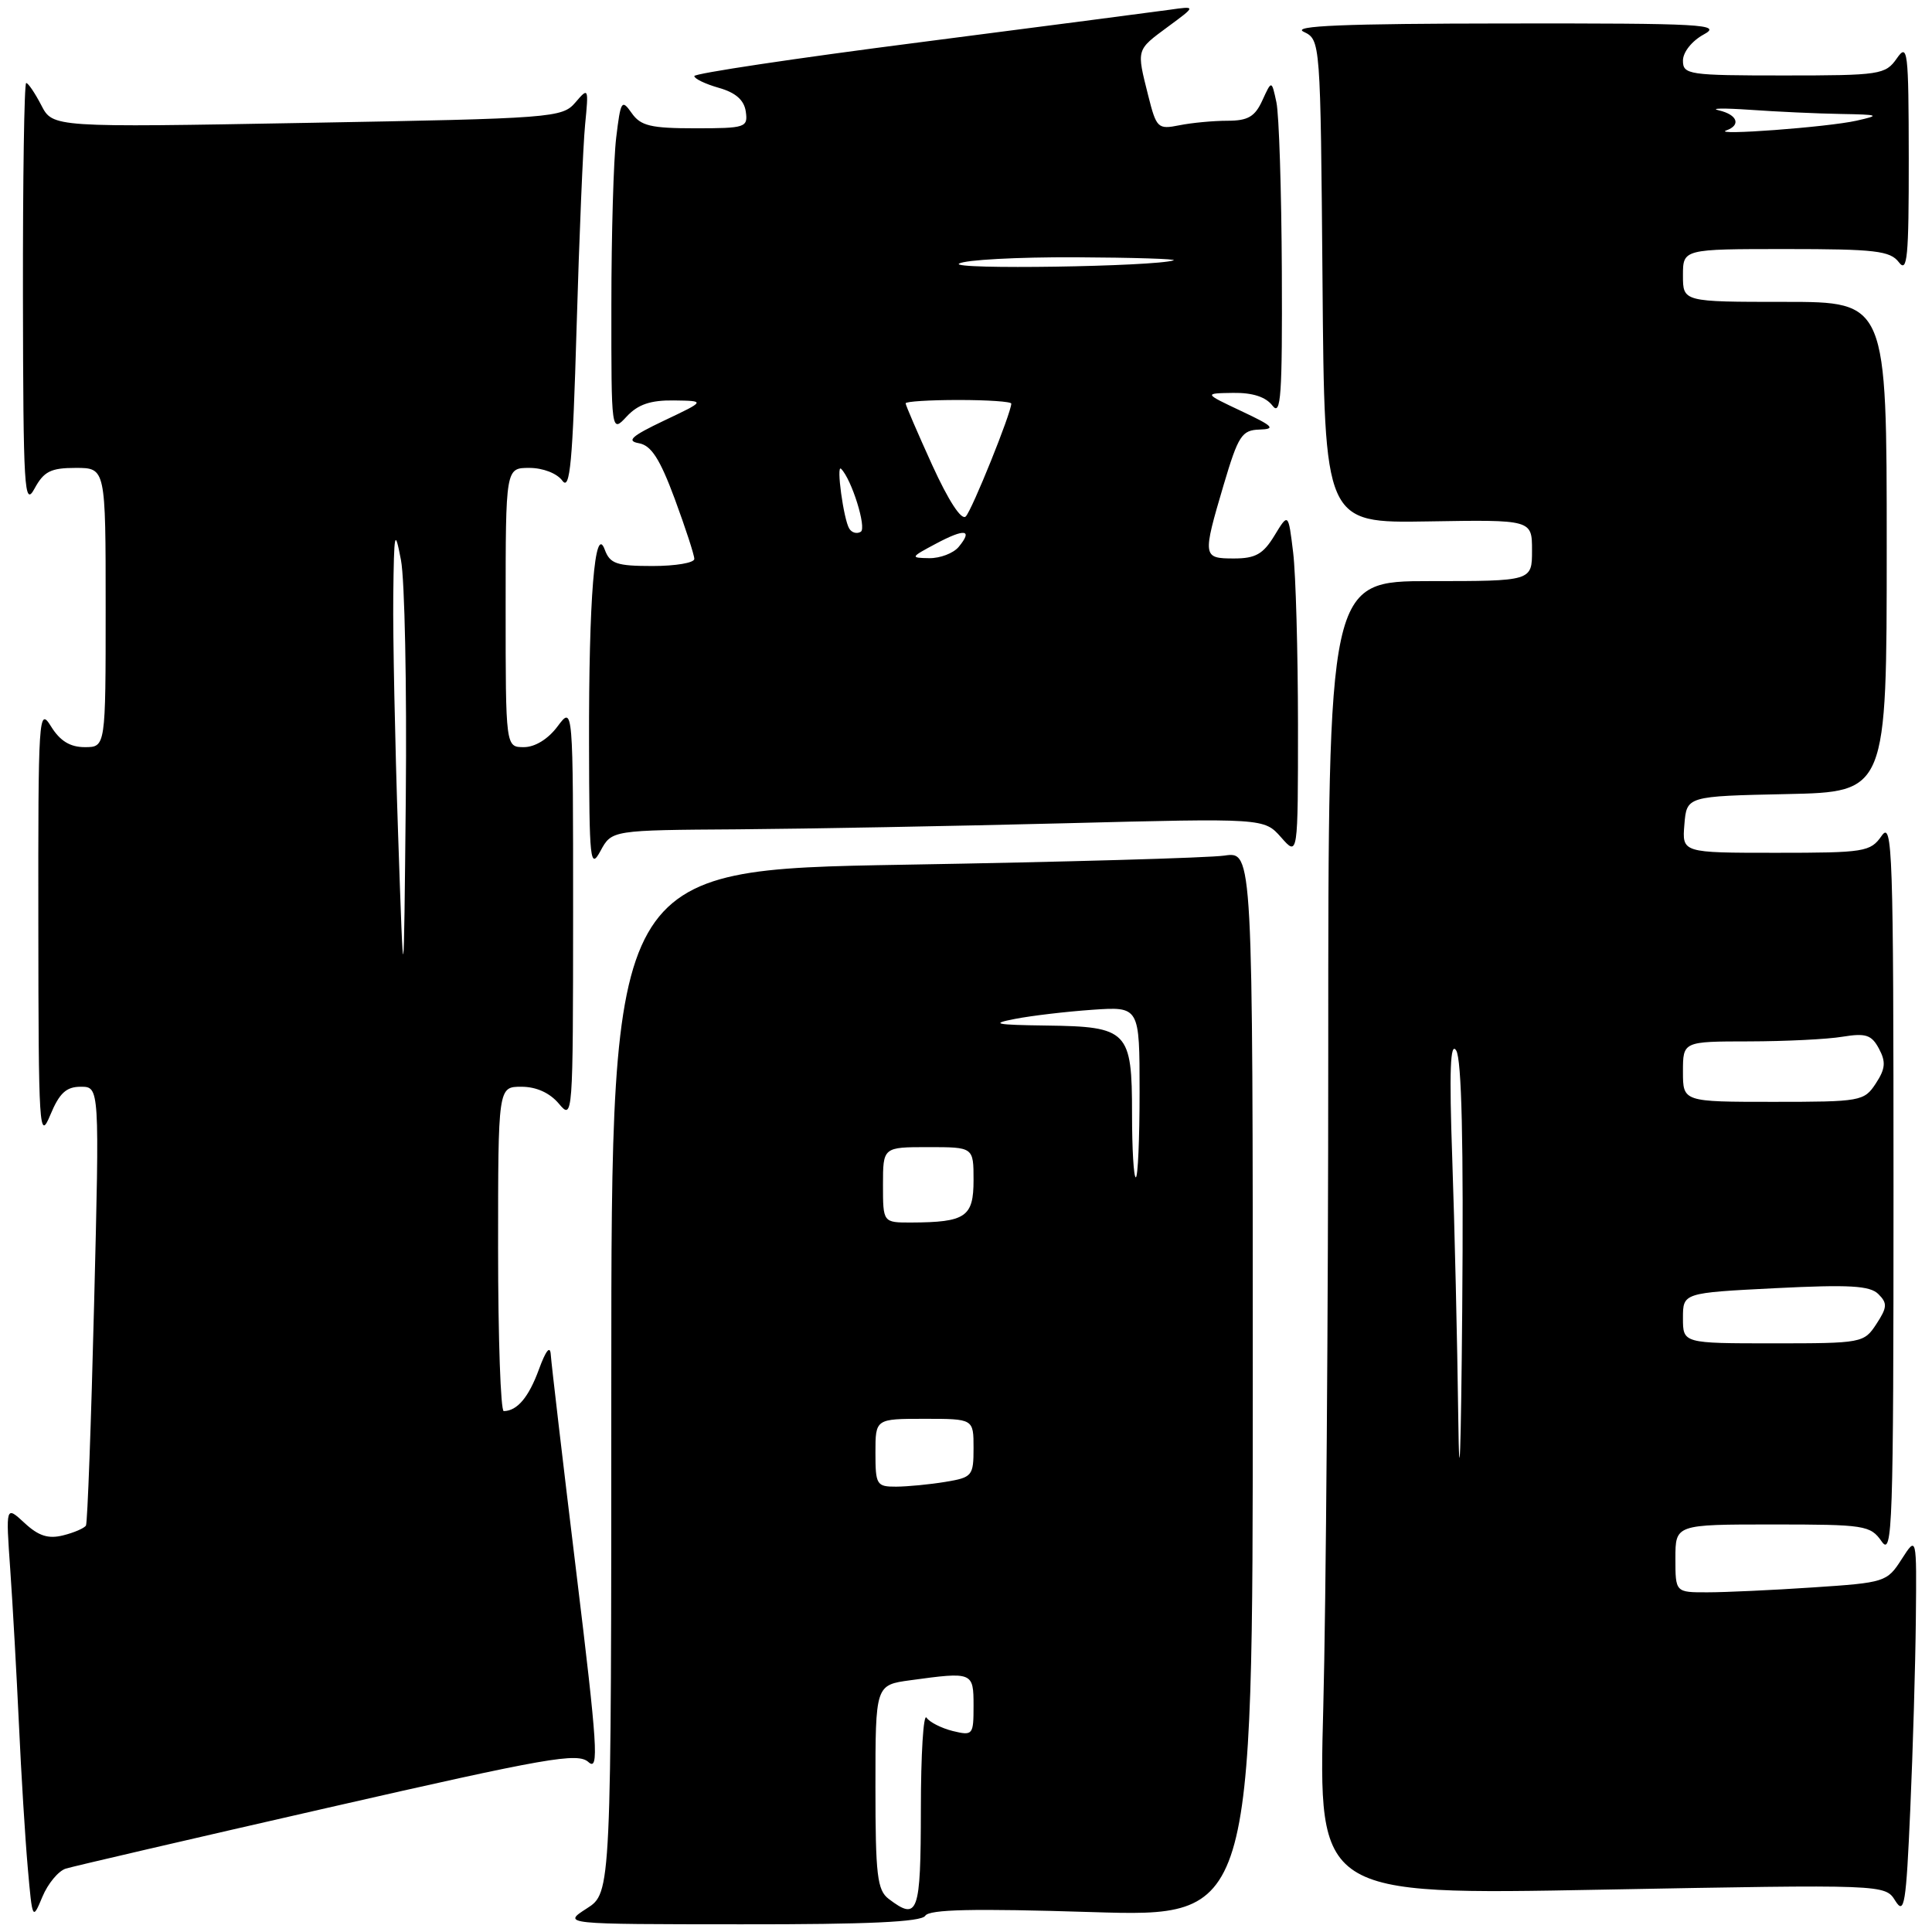 <?xml version="1.0" encoding="UTF-8" standalone="no"?>
<!DOCTYPE svg PUBLIC "-//W3C//DTD SVG 1.1//EN" "http://www.w3.org/Graphics/SVG/1.1/DTD/svg11.dtd" >
<svg xmlns="http://www.w3.org/2000/svg" xmlns:xlink="http://www.w3.org/1999/xlink" version="1.1" viewBox="0 0 256 256">
 <g >
 <path fill="currentColor"
d=" M 122.60 253.85 C 123.12 253.00 128.98 252.87 144.65 253.36 C 166.00 254.02 166.00 254.02 166.00 183.42 C 166.00 112.82 166.00 112.82 162.25 113.37 C 160.19 113.67 141.06 114.22 119.75 114.58 C 81.00 115.25 81.00 115.25 81.00 183.03 C 81.00 250.80 81.00 250.80 77.75 252.88 C 74.50 254.97 74.50 254.97 98.19 254.98 C 115.03 255.00 122.09 254.67 122.60 253.85 Z  M 8.72 247.60 C 9.70 247.30 25.32 243.67 43.43 239.54 C 72.61 232.88 76.55 232.19 77.98 233.49 C 79.39 234.76 79.18 231.44 76.35 208.23 C 74.56 193.53 73.05 180.60 72.98 179.50 C 72.90 178.23 72.33 178.93 71.41 181.45 C 70.06 185.14 68.54 186.95 66.75 186.98 C 66.34 186.99 66.00 177.32 66.00 165.50 C 66.00 144.00 66.00 144.00 69.09 144.00 C 71.07 144.00 72.85 144.81 74.06 146.25 C 75.90 148.46 75.93 148.03 75.94 121.00 C 75.94 93.50 75.94 93.50 73.88 96.25 C 72.63 97.93 70.89 99.00 69.42 99.00 C 67.00 99.00 67.00 99.00 67.00 80.50 C 67.00 62.00 67.00 62.00 70.14 62.00 C 71.94 62.00 73.81 62.72 74.52 63.70 C 75.53 65.08 75.88 61.30 76.40 43.45 C 76.75 31.38 77.26 19.25 77.53 16.50 C 78.01 11.61 77.98 11.54 76.23 13.59 C 74.50 15.60 73.29 15.70 40.72 16.28 C 6.99 16.89 6.99 16.89 5.47 13.94 C 4.63 12.33 3.74 11.00 3.47 11.00 C 3.21 11.00 3.02 23.71 3.04 39.25 C 3.08 64.87 3.22 67.24 4.57 64.75 C 5.81 62.46 6.73 62.00 10.03 62.00 C 14.00 62.00 14.00 62.00 14.00 80.50 C 14.00 99.00 14.00 99.00 11.23 99.00 C 9.29 99.00 7.95 98.18 6.76 96.25 C 5.13 93.62 5.05 94.77 5.08 122.50 C 5.10 149.69 5.20 151.27 6.66 147.75 C 7.87 144.84 8.77 144.00 10.70 144.00 C 13.19 144.00 13.19 144.00 12.47 172.75 C 12.08 188.56 11.59 201.79 11.39 202.14 C 11.18 202.49 9.83 203.08 8.38 203.44 C 6.40 203.94 5.11 203.53 3.25 201.80 C 0.76 199.50 0.76 199.50 1.36 208.00 C 1.69 212.68 2.20 221.90 2.51 228.50 C 2.81 235.10 3.34 243.65 3.68 247.50 C 4.29 254.43 4.31 254.47 5.62 251.33 C 6.35 249.58 7.74 247.91 8.72 247.60 Z  M 253.86 214.50 C 253.97 203.50 253.97 203.50 251.98 206.60 C 250.04 209.63 249.77 209.71 240.25 210.34 C 234.89 210.70 228.59 210.99 226.25 210.99 C 222.00 211.00 222.00 211.00 222.00 206.50 C 222.00 202.00 222.00 202.00 234.88 202.00 C 247.10 202.00 247.84 202.11 249.33 204.25 C 250.76 206.31 250.90 202.31 250.90 157.50 C 250.90 112.69 250.76 108.69 249.33 110.75 C 247.84 112.88 247.09 113.00 235.32 113.00 C 222.88 113.00 222.88 113.00 223.19 109.25 C 223.50 105.50 223.50 105.50 236.75 105.22 C 250.00 104.94 250.00 104.94 250.00 72.47 C 250.00 40.00 250.00 40.00 236.50 40.00 C 223.00 40.00 223.00 40.00 223.00 36.50 C 223.00 33.00 223.00 33.00 236.64 33.00 C 248.46 33.00 250.46 33.23 251.61 34.75 C 252.73 36.23 252.93 34.10 252.92 21.00 C 252.90 6.62 252.78 5.66 251.33 7.75 C 249.83 9.89 249.12 10.00 236.38 10.00 C 223.74 10.00 223.00 9.89 223.00 8.03 C 223.00 6.91 224.19 5.42 225.75 4.57 C 228.24 3.22 225.76 3.08 199.50 3.11 C 178.02 3.13 171.08 3.42 172.74 4.21 C 174.97 5.29 174.97 5.29 175.24 37.31 C 175.50 69.32 175.50 69.32 189.25 69.09 C 203.00 68.86 203.00 68.86 203.00 72.93 C 203.00 77.00 203.00 77.00 189.50 77.00 C 176.00 77.00 176.00 77.00 176.00 139.25 C 176.00 173.49 175.70 212.66 175.34 226.30 C 174.68 251.10 174.68 251.10 212.23 250.39 C 249.79 249.69 249.79 249.69 251.14 251.87 C 252.34 253.79 252.57 252.34 253.12 239.78 C 253.47 231.92 253.80 220.55 253.86 214.50 Z  M 97.78 109.89 C 106.98 109.82 126.42 109.46 141.00 109.09 C 167.50 108.41 167.50 108.41 169.75 110.95 C 171.99 113.50 171.99 113.50 171.99 96.00 C 171.98 86.38 171.70 76.12 171.35 73.22 C 170.71 67.94 170.71 67.94 168.87 70.97 C 167.38 73.42 166.36 74.00 163.51 74.00 C 159.35 74.00 159.32 73.79 162.14 64.25 C 164.08 57.71 164.55 56.99 166.90 56.92 C 169.09 56.85 168.71 56.46 164.50 54.48 C 159.50 52.12 159.50 52.12 163.39 52.06 C 165.98 52.02 167.72 52.59 168.61 53.75 C 169.73 55.22 169.92 52.41 169.85 36.00 C 169.80 25.27 169.48 15.17 169.13 13.55 C 168.50 10.61 168.50 10.61 167.27 13.30 C 166.29 15.46 165.36 16.00 162.65 16.00 C 160.78 16.00 157.91 16.27 156.27 16.60 C 153.42 17.17 153.23 16.99 152.14 12.65 C 150.59 6.47 150.53 6.67 154.75 3.55 C 158.50 0.79 158.50 0.79 155.00 1.29 C 153.07 1.56 138.11 3.51 121.75 5.62 C 105.39 7.72 92.00 9.73 92.00 10.08 C 92.00 10.43 93.46 11.13 95.25 11.64 C 97.48 12.27 98.60 13.26 98.82 14.78 C 99.12 16.89 98.80 17.00 92.13 17.00 C 86.22 17.00 84.89 16.68 83.70 14.98 C 82.38 13.10 82.24 13.33 81.65 18.23 C 81.30 21.13 81.01 31.12 81.01 40.44 C 81.00 57.38 81.00 57.38 83.04 55.19 C 84.54 53.58 86.20 53.02 89.29 53.06 C 93.50 53.12 93.50 53.12 88.00 55.73 C 83.67 57.79 82.96 58.43 84.66 58.73 C 86.29 59.02 87.44 60.80 89.41 66.11 C 90.83 69.96 92.00 73.54 92.00 74.06 C 92.00 74.58 89.51 75.00 86.47 75.00 C 81.70 75.00 80.82 74.70 80.13 72.82 C 78.82 69.29 78.01 79.29 78.05 98.50 C 78.08 114.14 78.20 115.28 79.57 112.75 C 81.06 110.00 81.06 110.00 97.78 109.89 Z  M 117.75 251.61 C 116.24 250.46 116.00 248.46 116.00 236.78 C 116.00 223.27 116.00 223.27 120.64 222.64 C 128.89 221.51 129.00 221.55 129.00 226.02 C 129.00 229.90 128.91 230.01 126.25 229.37 C 124.74 228.99 123.17 228.20 122.77 227.60 C 122.36 226.99 122.02 232.46 122.02 239.75 C 122.00 253.59 121.65 254.57 117.75 251.61 Z  M 116.00 192.50 C 116.00 188.00 116.00 188.00 122.50 188.00 C 129.00 188.00 129.00 188.00 129.00 191.87 C 129.00 195.56 128.83 195.77 125.25 196.36 C 123.19 196.70 120.26 196.98 118.75 196.99 C 116.16 197.00 116.00 196.75 116.00 192.50 Z  M 117.00 157.00 C 117.00 152.00 117.00 152.00 123.00 152.00 C 129.00 152.00 129.00 152.00 129.00 156.38 C 129.00 161.25 127.96 161.96 120.75 161.99 C 117.00 162.00 117.00 162.00 117.00 157.00 Z  M 150.00 147.57 C 150.00 136.59 149.46 136.03 138.68 135.89 C 131.85 135.80 131.16 135.65 134.50 135.01 C 136.70 134.58 141.31 134.04 144.75 133.80 C 151.00 133.37 151.00 133.37 151.00 144.69 C 151.00 150.91 150.78 156.00 150.50 156.00 C 150.22 156.00 150.00 152.21 150.00 147.57 Z  M 52.75 110.50 C 52.34 98.40 52.05 84.22 52.11 79.00 C 52.21 70.37 52.31 69.93 53.13 74.21 C 53.63 76.80 53.91 90.97 53.77 105.71 C 53.50 132.50 53.50 132.50 52.75 110.50 Z  M 193.23 188.00 C 193.10 177.82 192.74 162.30 192.43 153.50 C 192.02 141.87 192.17 137.96 192.95 139.19 C 193.68 140.33 193.94 151.48 193.75 173.69 C 193.59 192.46 193.37 198.58 193.23 188.00 Z  M 223.00 174.65 C 223.00 171.31 223.00 171.31 235.25 170.69 C 245.05 170.20 247.78 170.35 248.90 171.48 C 250.11 172.68 250.07 173.24 248.63 175.44 C 246.99 177.95 246.72 178.00 234.98 178.00 C 223.00 178.00 223.00 178.00 223.00 174.65 Z  M 223.00 142.00 C 223.00 138.00 223.00 138.00 231.75 137.99 C 236.56 137.98 242.14 137.71 244.15 137.37 C 247.23 136.87 247.99 137.12 248.97 138.95 C 249.91 140.70 249.83 141.62 248.55 143.57 C 247.01 145.92 246.56 146.00 234.98 146.00 C 223.00 146.00 223.00 146.00 223.00 142.00 Z  M 228.75 17.28 C 230.73 16.57 230.21 15.19 227.75 14.62 C 226.51 14.34 228.38 14.31 231.90 14.55 C 235.41 14.80 240.81 15.05 243.90 15.10 C 249.03 15.19 249.20 15.27 246.00 15.99 C 242.20 16.85 226.70 18.00 228.75 17.28 Z  M 124.00 72.05 C 127.86 69.99 128.96 70.14 127.02 72.48 C 126.32 73.31 124.57 73.98 123.13 73.96 C 120.59 73.92 120.62 73.85 124.00 72.05 Z  M 112.53 70.04 C 111.78 68.83 110.77 61.44 111.45 62.12 C 112.85 63.51 114.86 69.97 114.06 70.46 C 113.55 70.78 112.86 70.59 112.53 70.04 Z  M 123.52 61.62 C 121.59 57.37 120.00 53.69 120.00 53.44 C 120.00 53.20 123.15 53.00 127.00 53.00 C 130.85 53.00 134.00 53.21 134.00 53.48 C 134.00 54.69 128.80 67.60 127.97 68.43 C 127.40 69.00 125.69 66.37 123.52 61.62 Z  M 127.08 34.93 C 127.86 34.43 134.80 34.06 142.50 34.09 C 150.20 34.13 156.05 34.31 155.50 34.50 C 153.02 35.33 125.79 35.75 127.08 34.93 Z "/>
</g>
</svg>